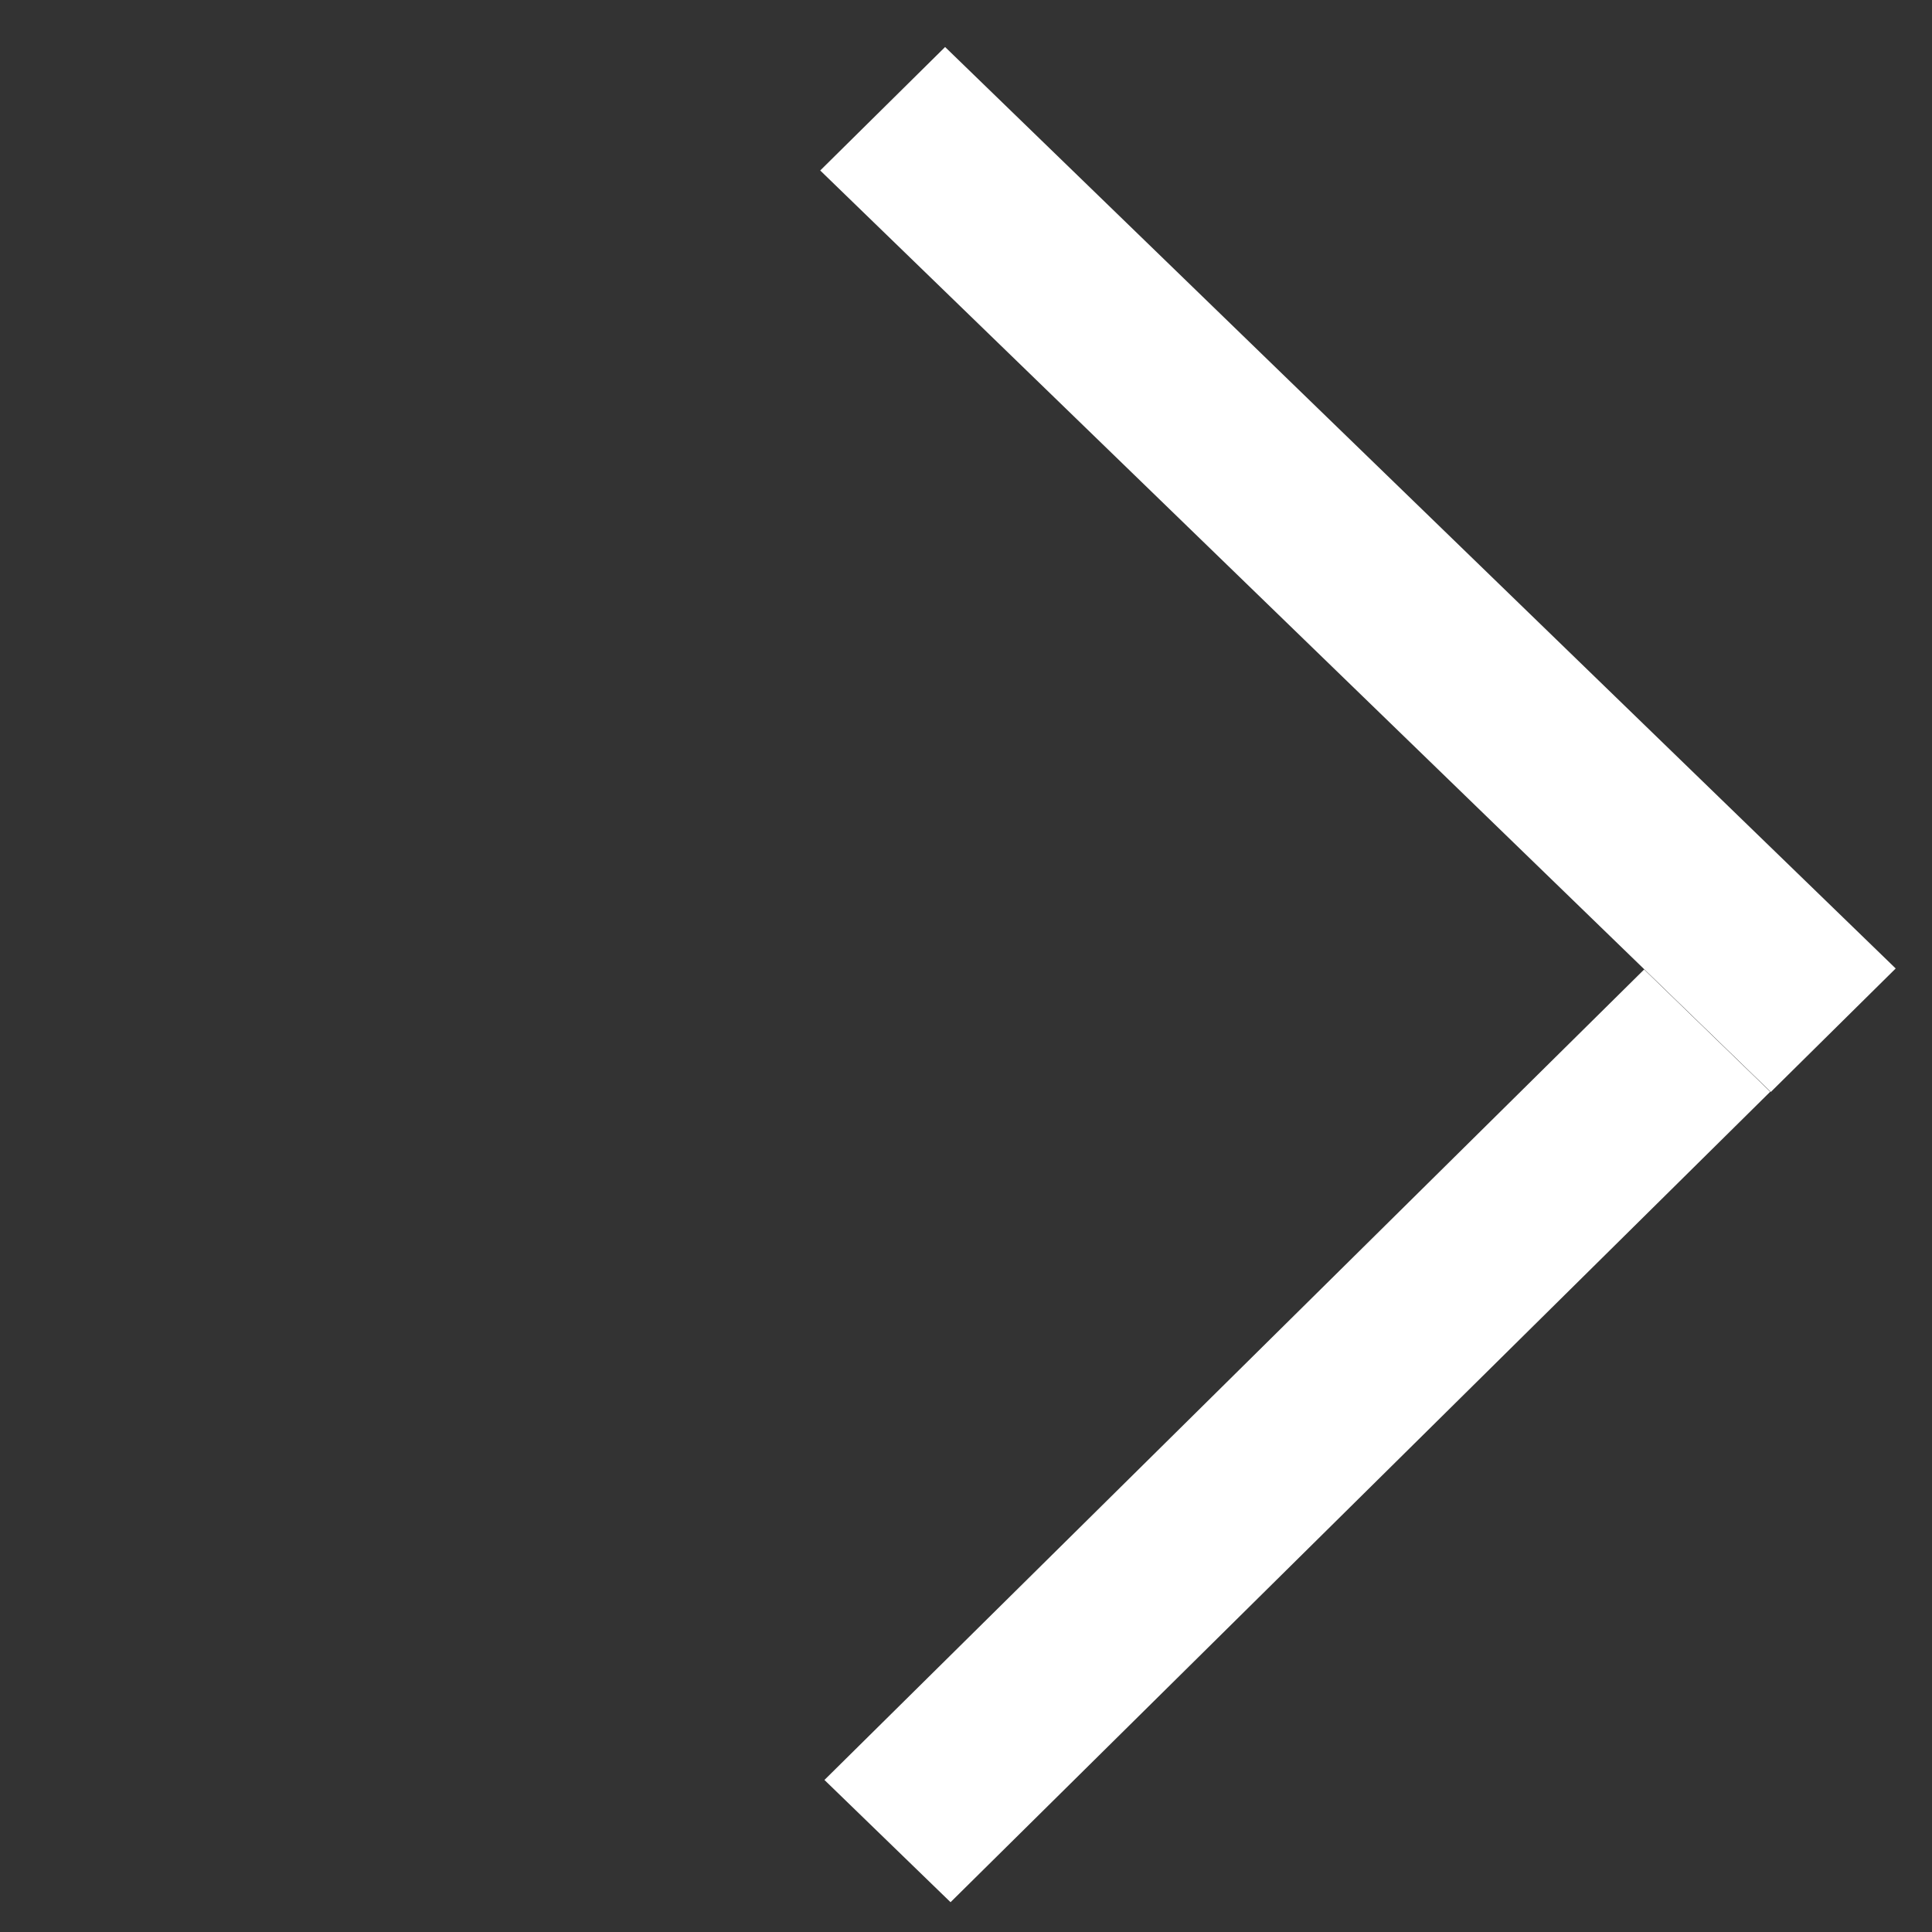 <svg width="33" height="33" viewBox="0 0 33 33" fill="none" xmlns="http://www.w3.org/2000/svg">
<rect x="0" y="0" width="33" height="33" fill="#333333" stroke="none"/>
<line y1="-1.5" x2="22.614" y2="-1.5" transform="matrix(0.718 0.696 -0.711 0.703 14.01 2.912)" stroke="white" stroke-width="3"/>
<line y1="-1.5" x2="19.692" y2="-1.5" transform="matrix(0.711 -0.703 0.718 0.696 16.236 32.491)" stroke="white" stroke-width="3"/>
</svg>
